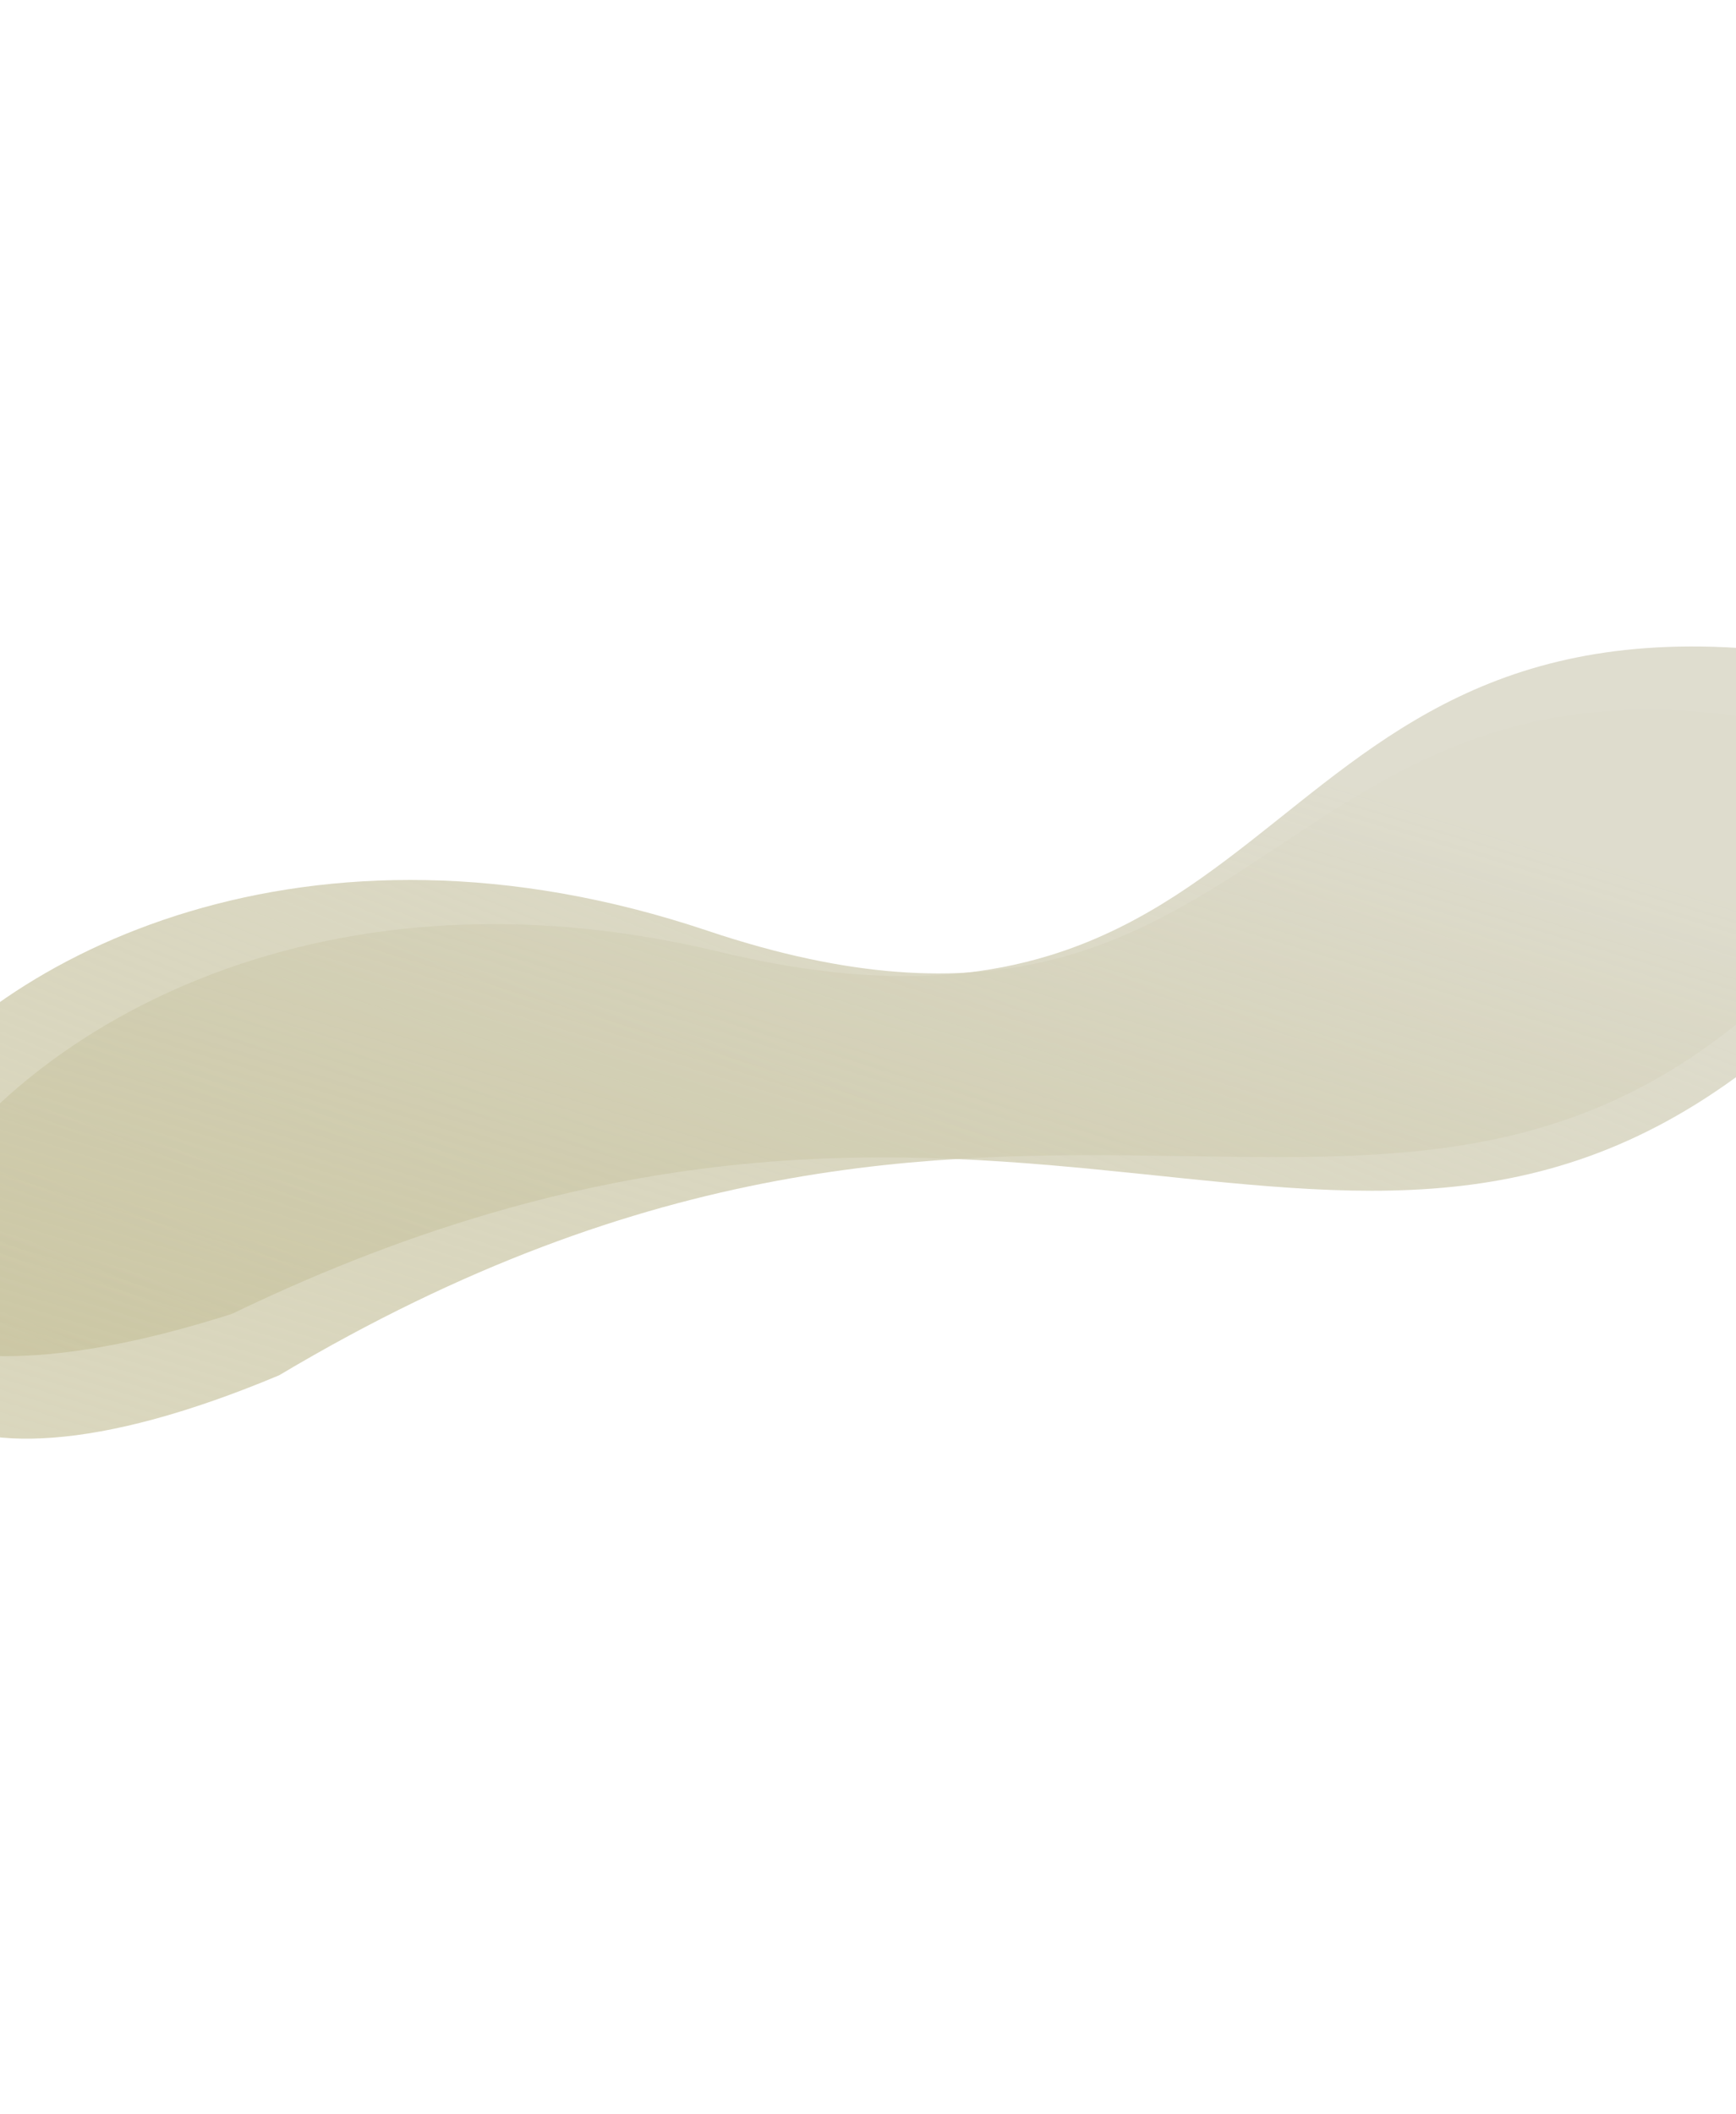 <svg width="1920" height="2338" viewBox="0 0 1920 2338" fill="none" xmlns="http://www.w3.org/2000/svg">
<path d="M2136.91 1009.97C2108.13 1026.33 2087.45 1029.39 2101.82 992.499C2101.81 992.502 2101.81 992.504 2101.8 992.506C2135.82 907.853 2135.25 840.132 2033.01 813.888C1392.8 649.545 1421.05 1243.66 782.328 1029.21C-100.954 732.664 -583.891 1721.44 256.422 1453C1120.56 1036.26 1498.64 1558.56 1975.06 1147.51C1954.21 1212.21 1977.23 1237.2 2064.62 1070.77C2092.82 1046.81 2116.75 1026.71 2136.91 1009.97C2202.98 972.402 2311.76 864.753 2136.91 1009.97Z" fill="url(#paint0_linear)"/>
<path d="M2142.98 914.29C2115.75 933.115 2095.42 937.989 2106.49 899.974C2106.48 899.977 2106.48 899.98 2106.47 899.983C2132.92 812.667 2126.4 745.258 2022.25 728.102C1370.07 620.666 1450.43 1209.99 795.332 1052.52C-110.597 834.755 -504.756 1862.16 308.709 1520.89C1132.88 1029.82 1555.39 1516.86 1993.84 1065.52C1978.76 1131.81 2003.89 1154.68 2076.31 981.213C2102.3 954.868 2124.37 932.739 2142.98 914.29C2205.5 871.063 2304.39 754.27 2142.98 914.29Z" fill="url(#paint1_linear)"/>
<defs>
<linearGradient id="paint0_linear" x1="1456.59" y1="2435.11" x2="1992.62" y2="1108.09" gradientUnits="userSpaceOnUse">
<stop offset="0.062" stop-color="#BCB687" stop-opacity="0.53"/>
<stop offset="1" stop-color="#DEDCCD" stop-opacity="0.97"/>
</linearGradient>
<linearGradient id="paint1_linear" x1="1590.55" y1="2393.72" x2="2007.88" y2="1024.72" gradientUnits="userSpaceOnUse">
<stop offset="0.062" stop-color="#BCB687" stop-opacity="0.53"/>
<stop offset="1" stop-color="#DEDCCD" stop-opacity="0.97"/>
</linearGradient>
</defs>
</svg>
